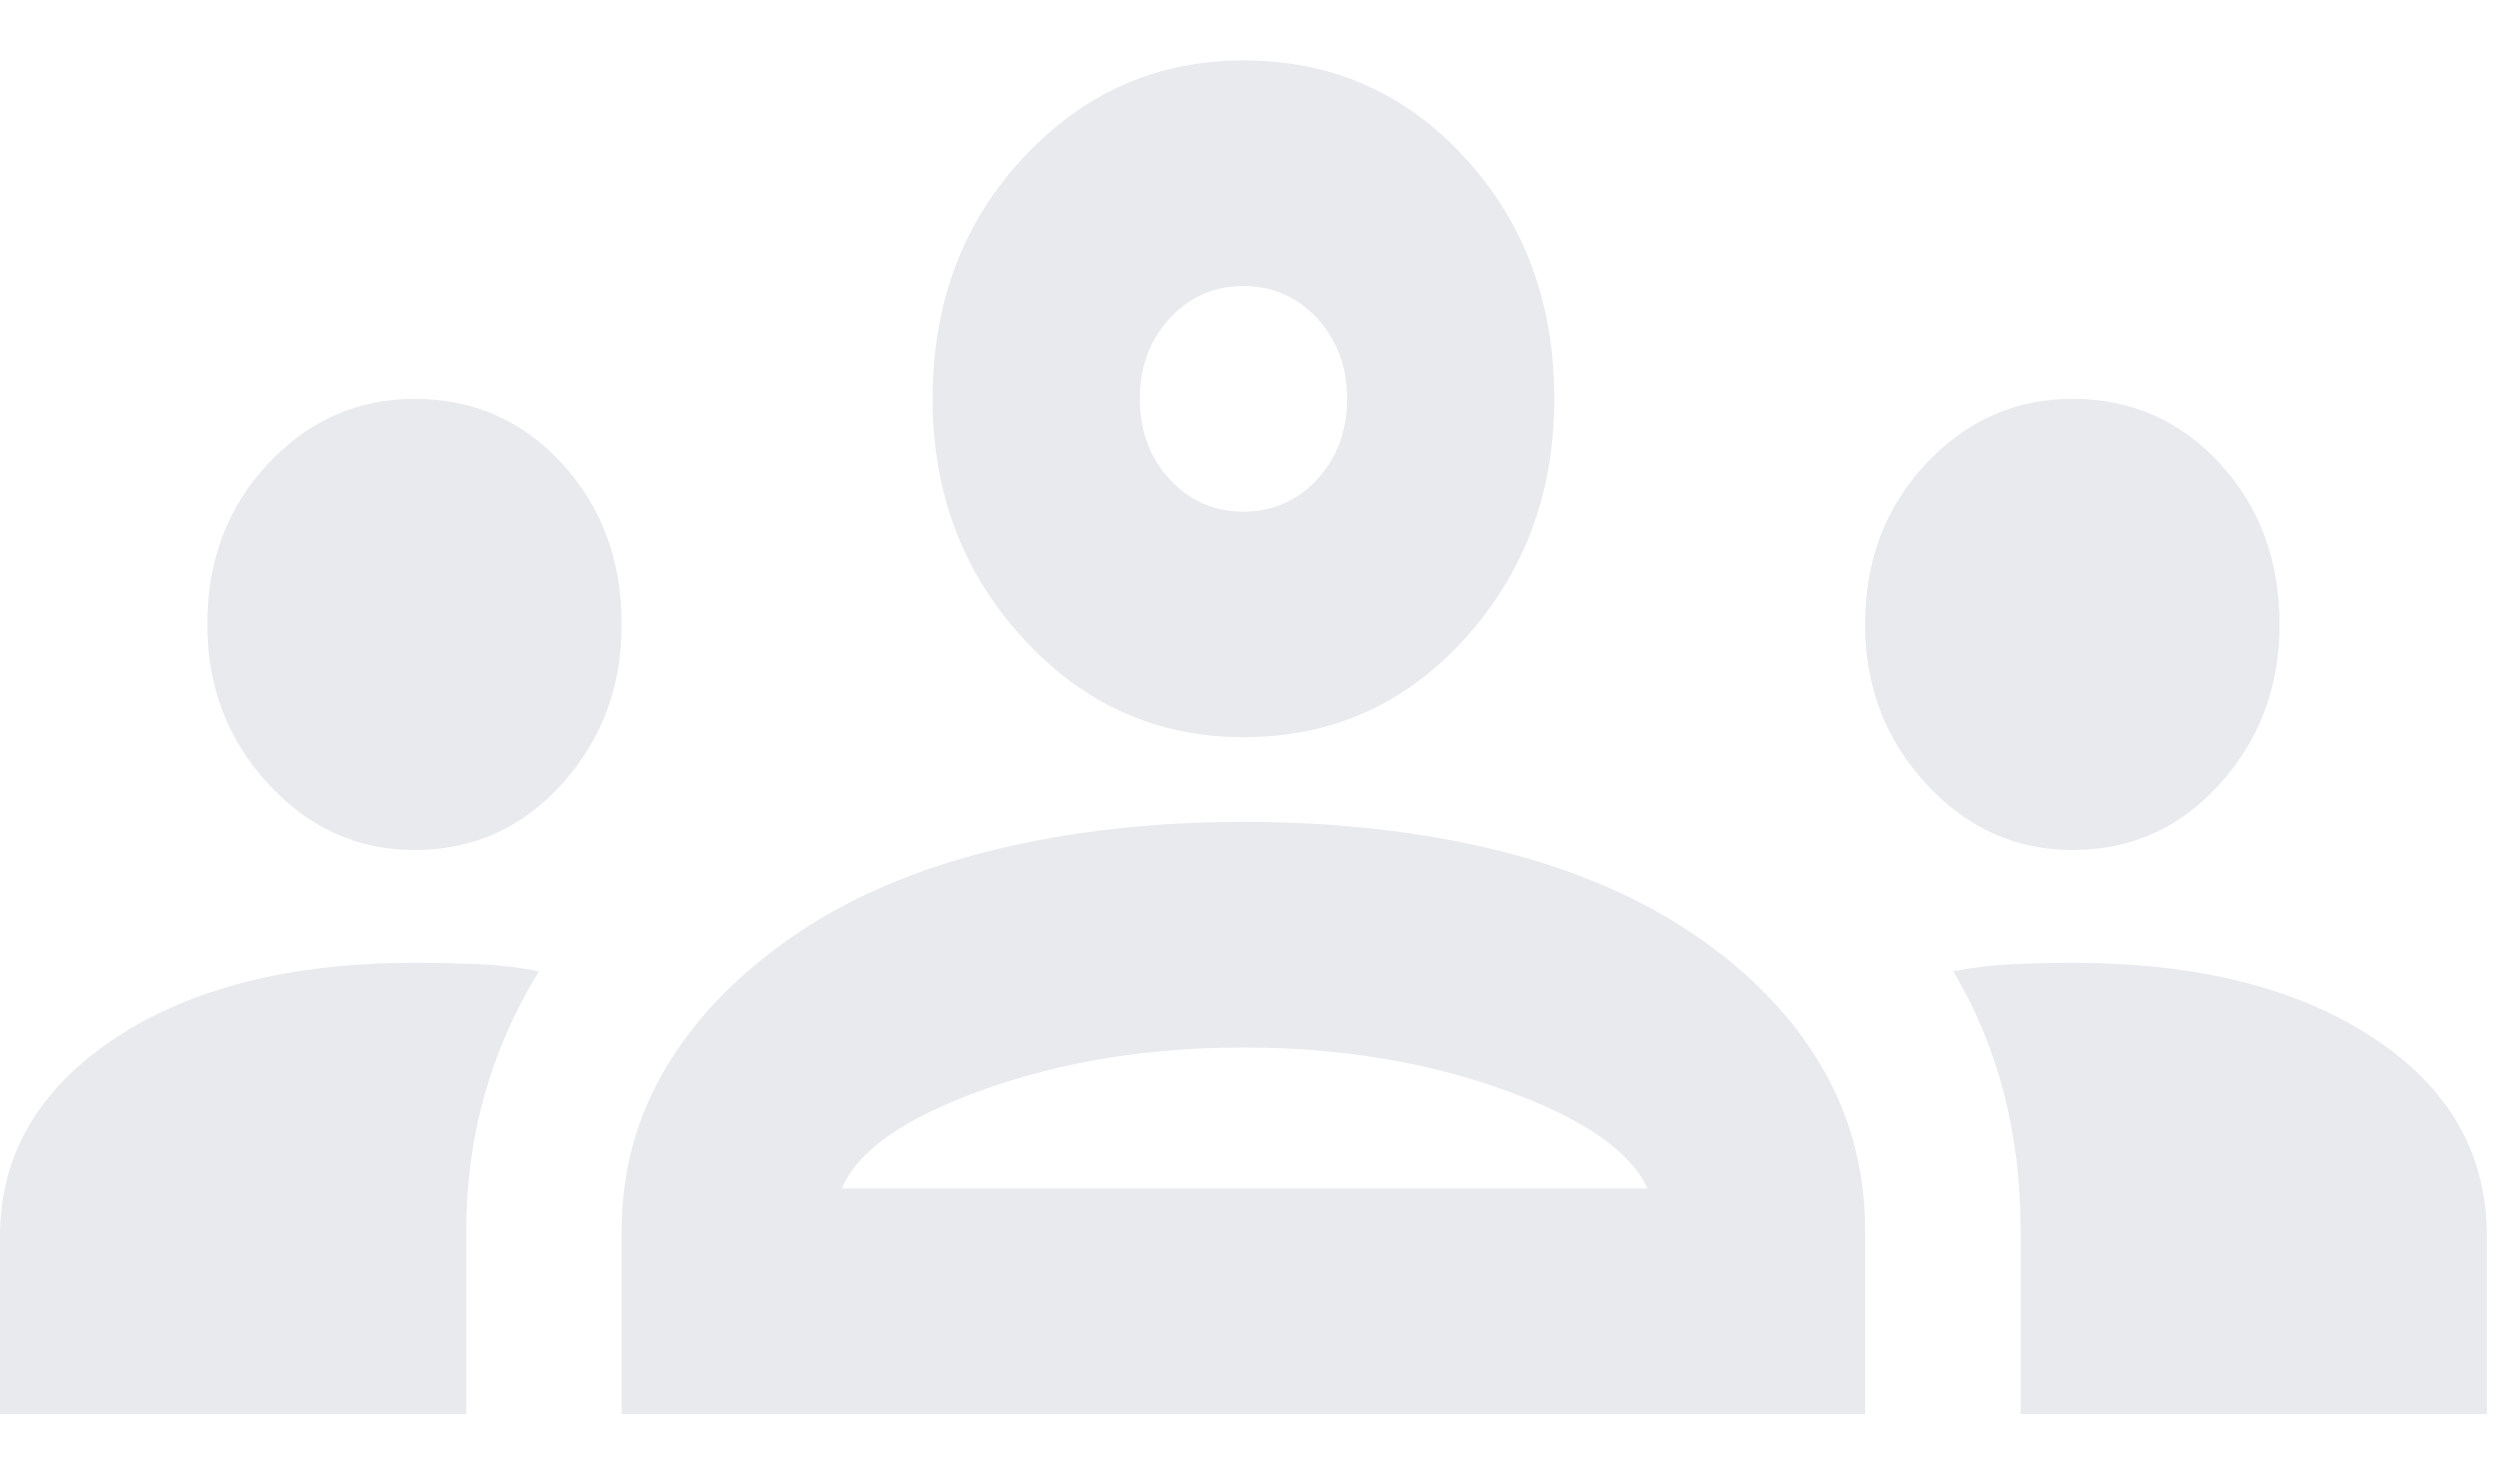 <svg width="24" height="14" viewBox="0 0 24 14" fill="none" xmlns="http://www.w3.org/2000/svg">
<path d="M0 13.575V11.869C0 11.093 0.365 10.462 1.094 9.974C1.824 9.487 2.785 9.243 3.979 9.243C4.195 9.243 4.402 9.248 4.601 9.257C4.8 9.266 4.99 9.288 5.173 9.325C4.941 9.704 4.767 10.101 4.65 10.516C4.534 10.931 4.476 11.364 4.476 11.815V13.575H0ZM5.968 13.575V11.815C5.968 11.238 6.114 10.71 6.404 10.231C6.694 9.753 7.104 9.334 7.635 8.973C8.165 8.612 8.799 8.341 9.537 8.16C10.275 7.98 11.075 7.89 11.937 7.89C12.816 7.89 13.624 7.98 14.362 8.16C15.1 8.341 15.734 8.612 16.264 8.973C16.795 9.334 17.201 9.753 17.483 10.231C17.765 10.71 17.905 11.238 17.905 11.815V13.575H5.968ZM19.398 13.575V11.815C19.398 11.346 19.344 10.904 19.236 10.489C19.128 10.073 18.967 9.685 18.751 9.325C18.933 9.288 19.12 9.266 19.311 9.257C19.501 9.248 19.696 9.243 19.895 9.243C21.089 9.243 22.05 9.482 22.78 9.961C23.509 10.439 23.874 11.075 23.874 11.869V13.575H19.398ZM8.082 11.409H15.816C15.651 11.048 15.191 10.732 14.436 10.462C13.682 10.191 12.849 10.056 11.937 10.056C11.025 10.056 10.192 10.191 9.438 10.462C8.683 10.732 8.232 11.048 8.082 11.409ZM3.979 8.16C3.432 8.16 2.964 7.948 2.574 7.524C2.184 7.1 1.99 6.59 1.99 5.995C1.99 5.381 2.184 4.867 2.574 4.451C2.964 4.036 3.432 3.829 3.979 3.829C4.543 3.829 5.015 4.036 5.397 4.451C5.778 4.867 5.968 5.381 5.968 5.995C5.968 6.59 5.778 7.1 5.397 7.524C5.015 7.948 4.543 8.16 3.979 8.16ZM19.895 8.16C19.348 8.16 18.88 7.948 18.49 7.524C18.1 7.1 17.905 6.59 17.905 5.995C17.905 5.381 18.1 4.867 18.49 4.451C18.88 4.036 19.348 3.829 19.895 3.829C20.459 3.829 20.931 4.036 21.312 4.451C21.694 4.867 21.884 5.381 21.884 5.995C21.884 6.59 21.694 7.1 21.312 7.524C20.931 7.948 20.459 8.16 19.895 8.16ZM11.937 7.077C11.108 7.077 10.403 6.762 9.823 6.13C9.243 5.498 8.953 4.731 8.953 3.829C8.953 2.908 9.243 2.137 9.823 1.514C10.403 0.891 11.108 0.58 11.937 0.58C12.783 0.58 13.491 0.891 14.063 1.514C14.635 2.137 14.921 2.908 14.921 3.829C14.921 4.731 14.635 5.498 14.063 6.13C13.491 6.762 12.783 7.077 11.937 7.077ZM11.937 4.912C12.219 4.912 12.455 4.808 12.646 4.6C12.836 4.393 12.932 4.136 12.932 3.829C12.932 3.522 12.836 3.265 12.646 3.057C12.455 2.85 12.219 2.746 11.937 2.746C11.655 2.746 11.419 2.85 11.228 3.057C11.038 3.265 10.942 3.522 10.942 3.829C10.942 4.136 11.038 4.393 11.228 4.6C11.419 4.808 11.655 4.912 11.937 4.912Z" fill="#E8EAED"/>
</svg>
